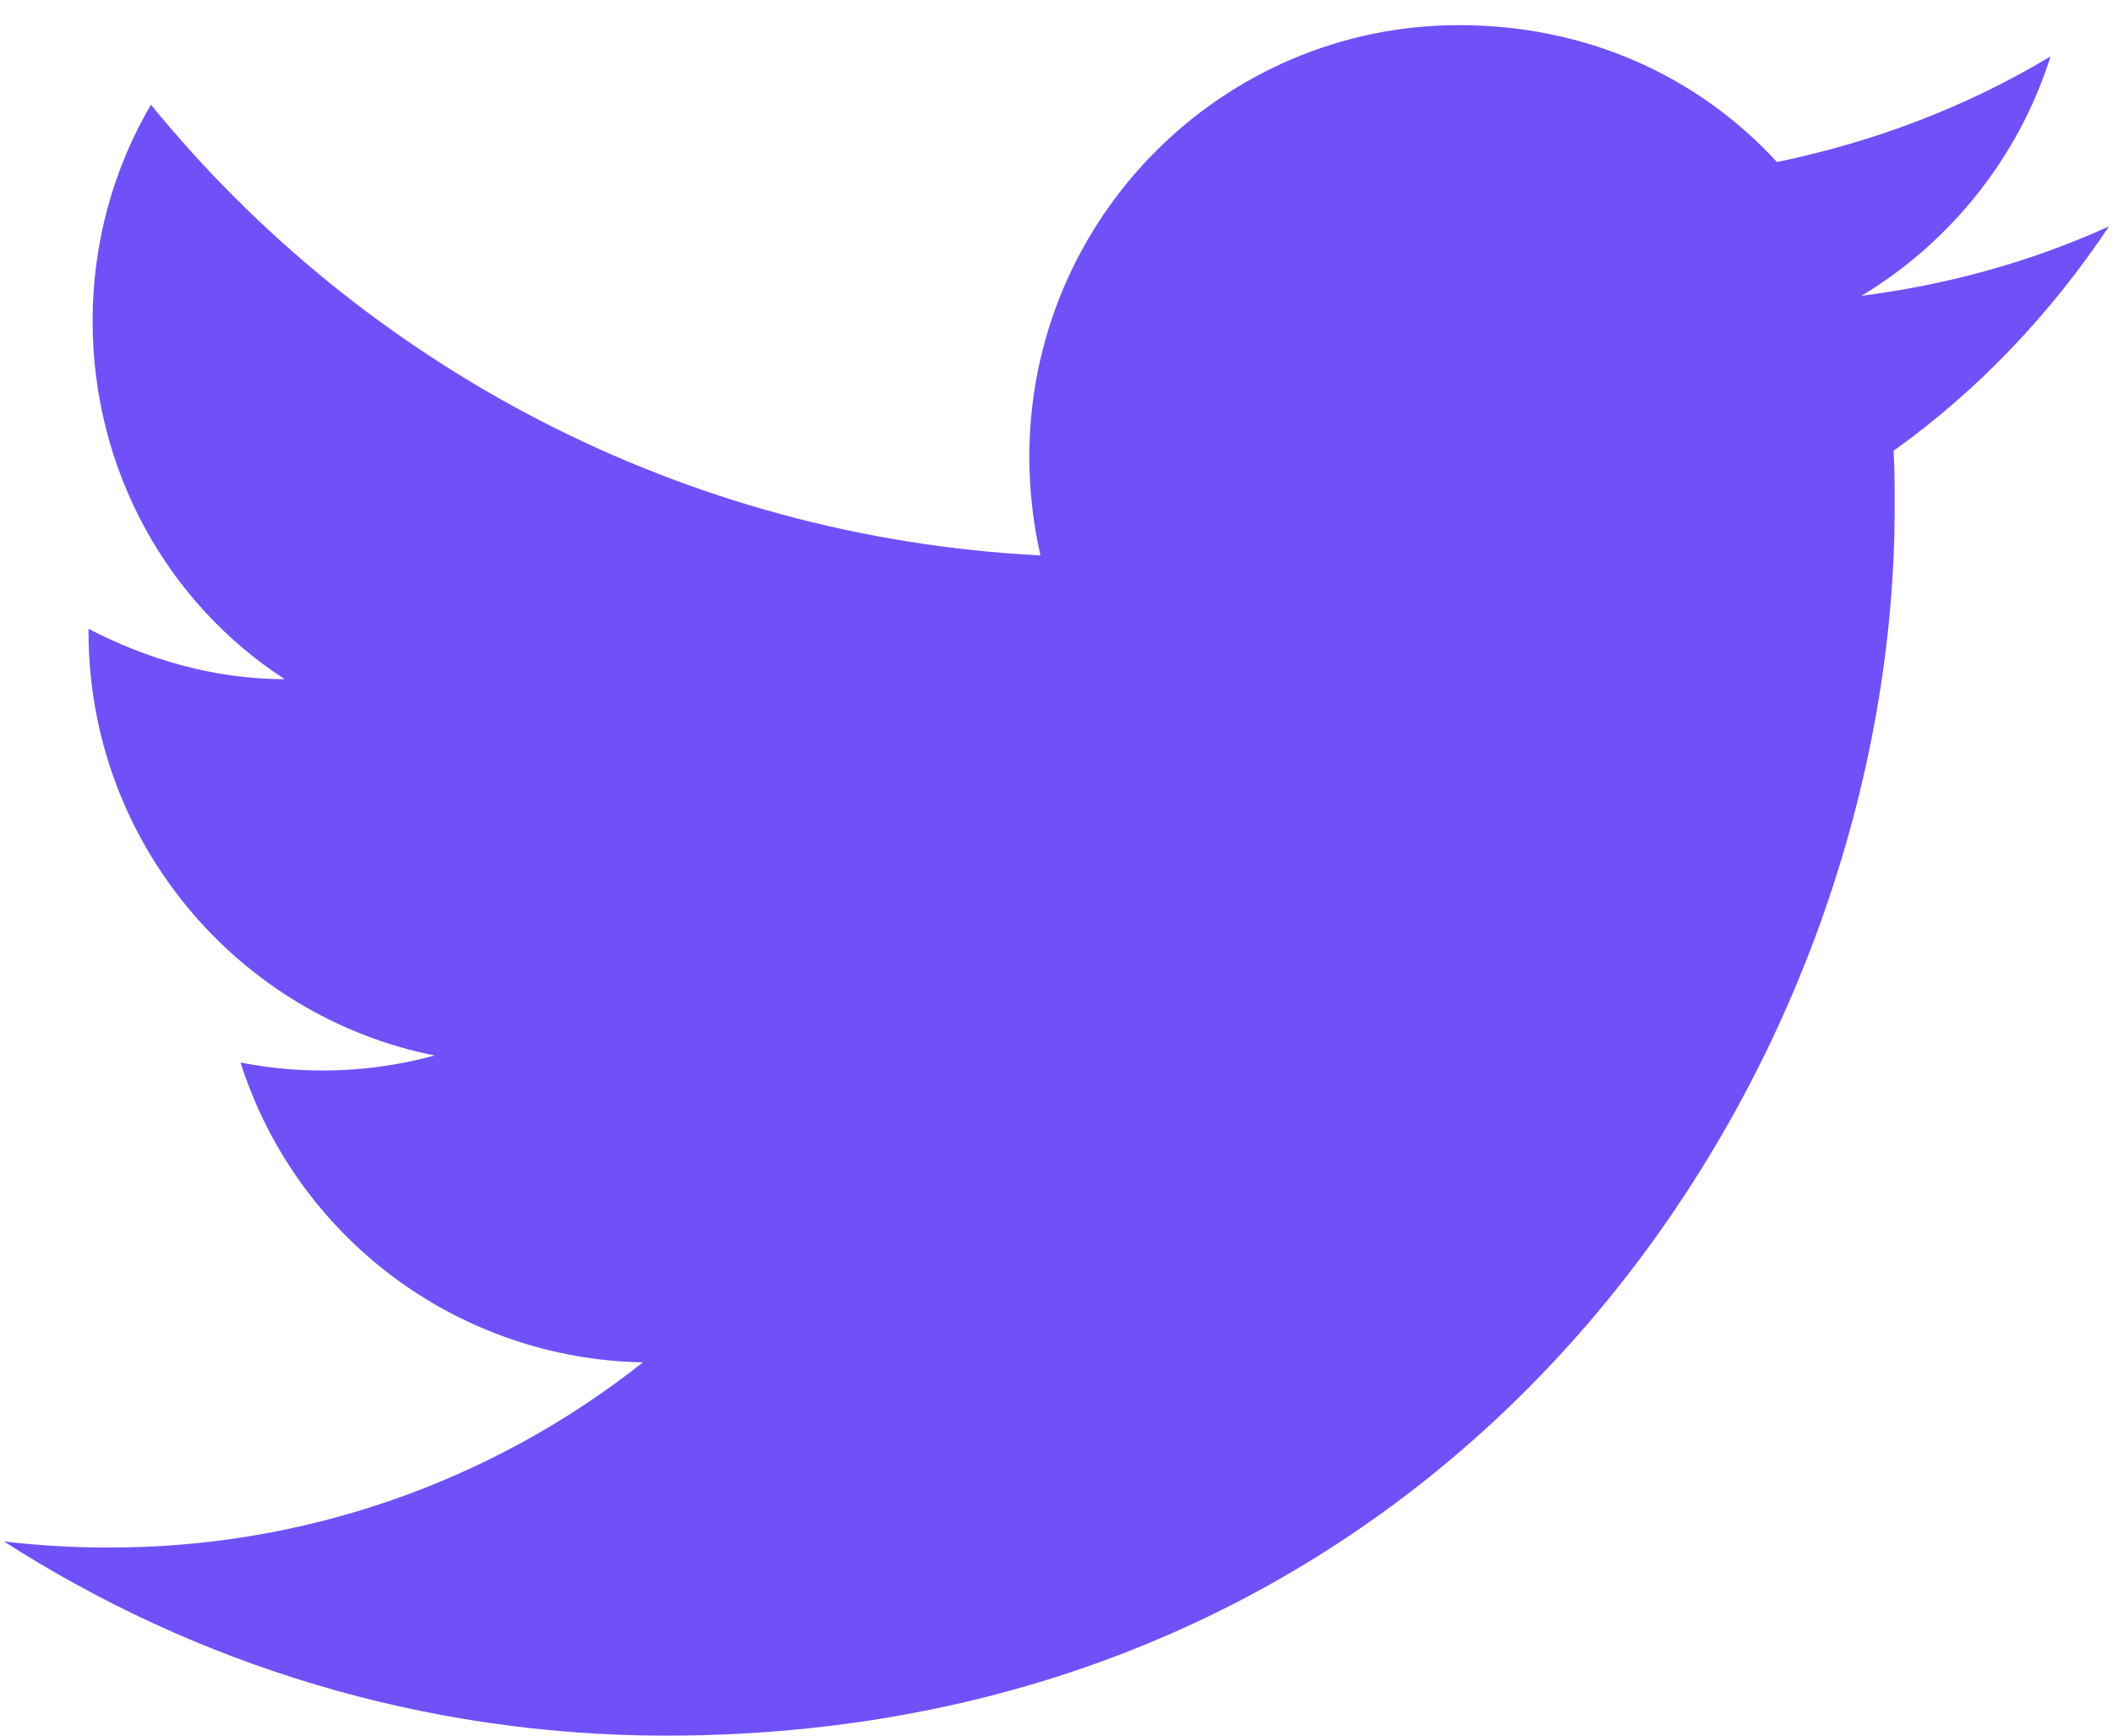 <svg width="28" height="23" viewBox="0 0 28 23" fill="none" xmlns="http://www.w3.org/2000/svg">
<path d="M27.947 3C26.92 3.467 25.813 3.773 24.667 3.92C25.84 3.213 26.747 2.093 27.173 0.747C26.067 1.413 24.84 1.88 23.547 2.147C22.493 1 21.013 0.333 19.333 0.333C16.2 0.333 13.64 2.893 13.64 6.053C13.64 6.507 13.693 6.947 13.787 7.36C9.04 7.12 4.813 4.84 2 1.387C1.507 2.227 1.227 3.213 1.227 4.253C1.227 6.24 2.227 8 3.773 9C2.827 9 1.947 8.733 1.173 8.333V8.373C1.173 11.147 3.147 13.467 5.76 13.987C4.921 14.216 4.04 14.248 3.187 14.08C3.549 15.217 4.258 16.211 5.215 16.924C6.171 17.637 7.327 18.032 8.52 18.053C6.498 19.654 3.992 20.519 1.413 20.507C0.96 20.507 0.507 20.48 0.053 20.427C2.587 22.053 5.6 23 8.827 23C19.333 23 25.107 14.28 25.107 6.72C25.107 6.467 25.107 6.227 25.093 5.973C26.213 5.173 27.173 4.16 27.947 3Z" fill="#7051F8"/>
</svg>
